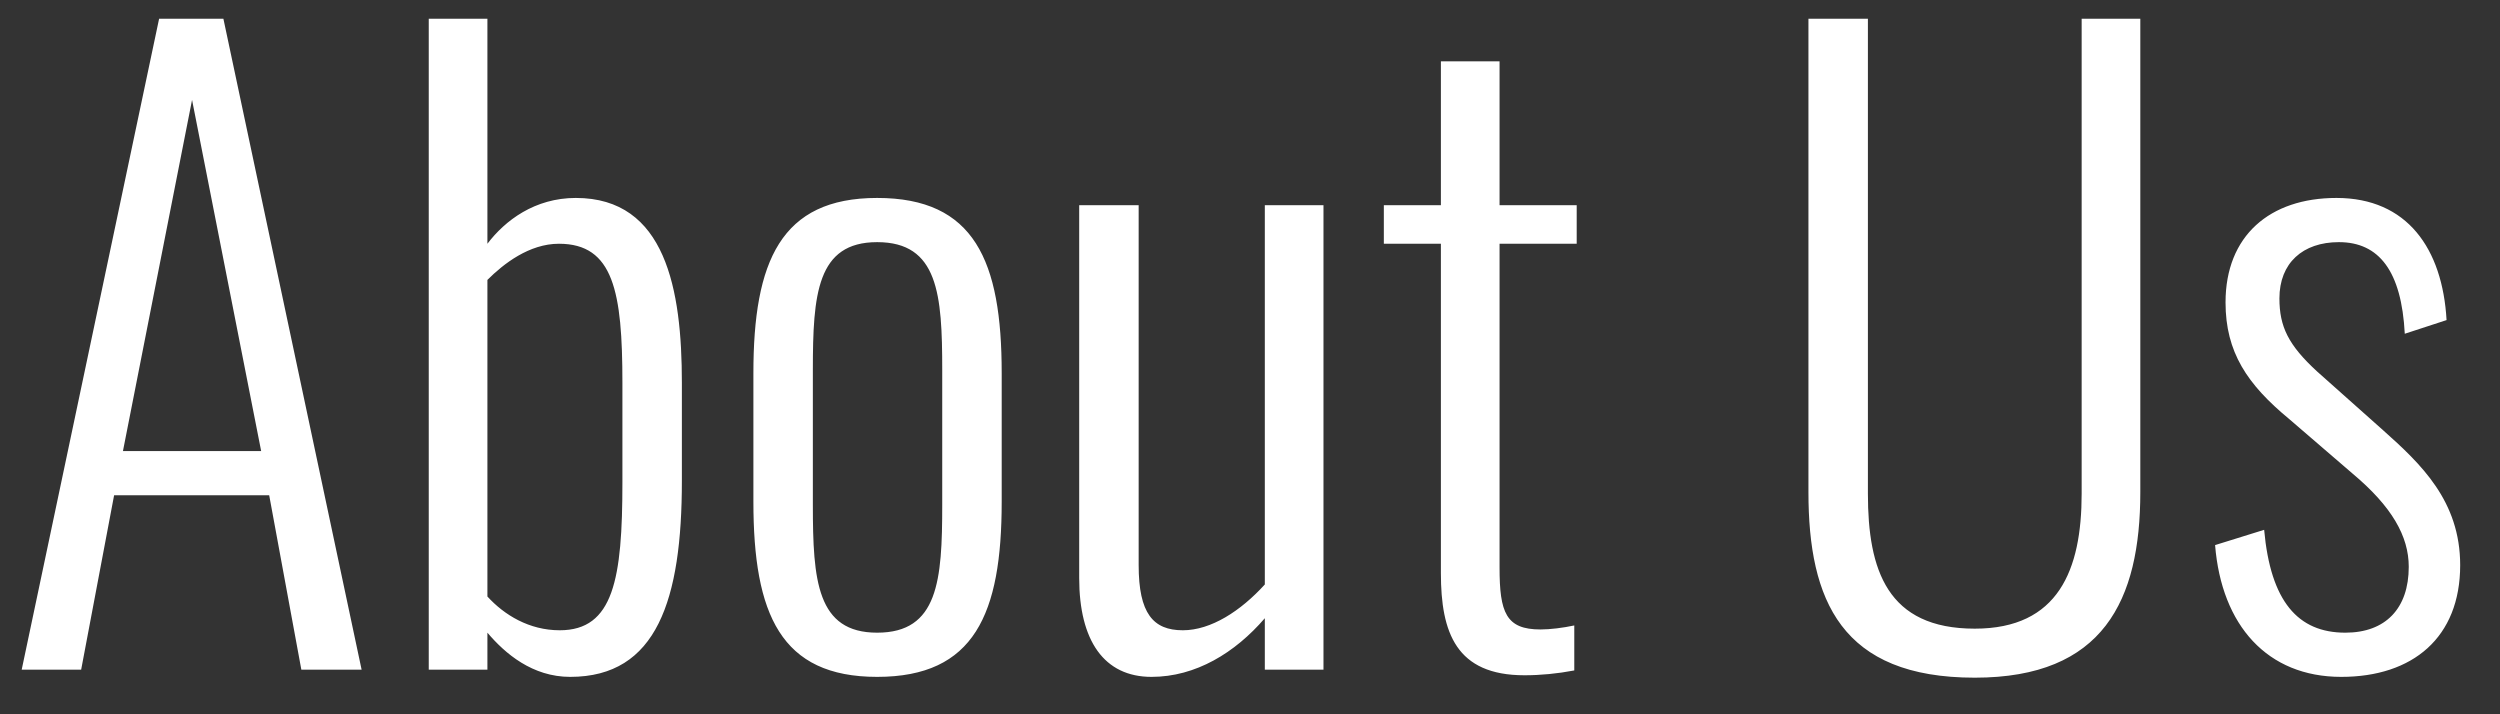 <svg width="56" height="16" viewBox="0 0 56 16" fill="none" xmlns="http://www.w3.org/2000/svg">
<rect x="0" y="0" width="56" height="16" fill="#333333" stroke="none"/>
<path d="M0.486 15H1.818L2.556 11.094H6.03L6.75 15H8.1L5.004 0.42H3.564L0.486 15ZM2.754 10.104L4.302 2.238L5.85 10.104H2.754ZM12.772 15.162C14.716 15.162 15.274 13.434 15.274 10.77V8.574C15.274 6.486 14.914 4.434 12.898 4.434C11.98 4.434 11.314 4.938 10.918 5.46V0.42H9.604V15H10.918V14.172C11.314 14.64 11.926 15.162 12.772 15.162ZM12.538 14.118C11.854 14.118 11.296 13.776 10.918 13.362V6.27C11.278 5.91 11.854 5.46 12.52 5.46C13.744 5.46 13.942 6.54 13.942 8.574V10.806C13.942 12.966 13.744 14.118 12.538 14.118ZM19.648 15.162C21.826 15.162 22.438 13.758 22.438 11.238V8.358C22.438 5.838 21.826 4.434 19.648 4.434C17.488 4.434 16.876 5.856 16.876 8.358V11.238C16.876 13.758 17.488 15.162 19.648 15.162ZM19.648 14.172C18.298 14.172 18.208 13.002 18.208 11.31V8.286C18.208 6.594 18.298 5.424 19.648 5.424C21.016 5.424 21.106 6.594 21.106 8.286V11.31C21.106 13.002 21.016 14.172 19.648 14.172ZM25.794 15.162C26.784 15.162 27.666 14.622 28.332 13.848V15H29.646V4.596H28.332V13.092C27.792 13.686 27.126 14.118 26.496 14.118C25.83 14.118 25.506 13.74 25.506 12.66V4.596H24.174V12.948C24.174 14.352 24.732 15.162 25.794 15.162ZM34.148 15.126C34.508 15.126 34.886 15.09 35.264 15.018V14.01C35.012 14.064 34.724 14.1 34.508 14.1C33.734 14.1 33.59 13.722 33.59 12.714V5.46H35.318V4.596H33.59V1.374H32.276V4.596H30.998V5.46H32.276V12.84C32.276 14.172 32.618 15.126 34.148 15.126ZM44.235 15.18C47.115 15.18 47.943 13.452 47.943 11.022V0.42H46.629V11.058C46.629 12.768 46.107 14.082 44.235 14.082C42.273 14.082 41.841 12.768 41.841 11.058V0.42H40.509V11.022C40.509 13.452 41.247 15.18 44.235 15.18ZM52.444 15.162C54.047 15.162 55.108 14.28 55.108 12.66C55.108 11.22 54.227 10.392 53.38 9.636L51.904 8.322C51.257 7.728 51.059 7.314 51.059 6.684C51.059 5.892 51.581 5.424 52.391 5.424C53.291 5.424 53.794 6.072 53.867 7.476L54.803 7.17C54.712 5.568 53.92 4.434 52.337 4.434C50.843 4.434 49.852 5.28 49.852 6.774C49.852 7.89 50.339 8.61 51.275 9.384L52.697 10.608C53.578 11.346 53.956 12.012 53.956 12.696C53.956 13.632 53.434 14.172 52.535 14.172C51.472 14.172 50.861 13.47 50.717 11.868L49.618 12.21C49.763 14.01 50.788 15.162 52.444 15.162Z" fill="white"/>
</svg>
